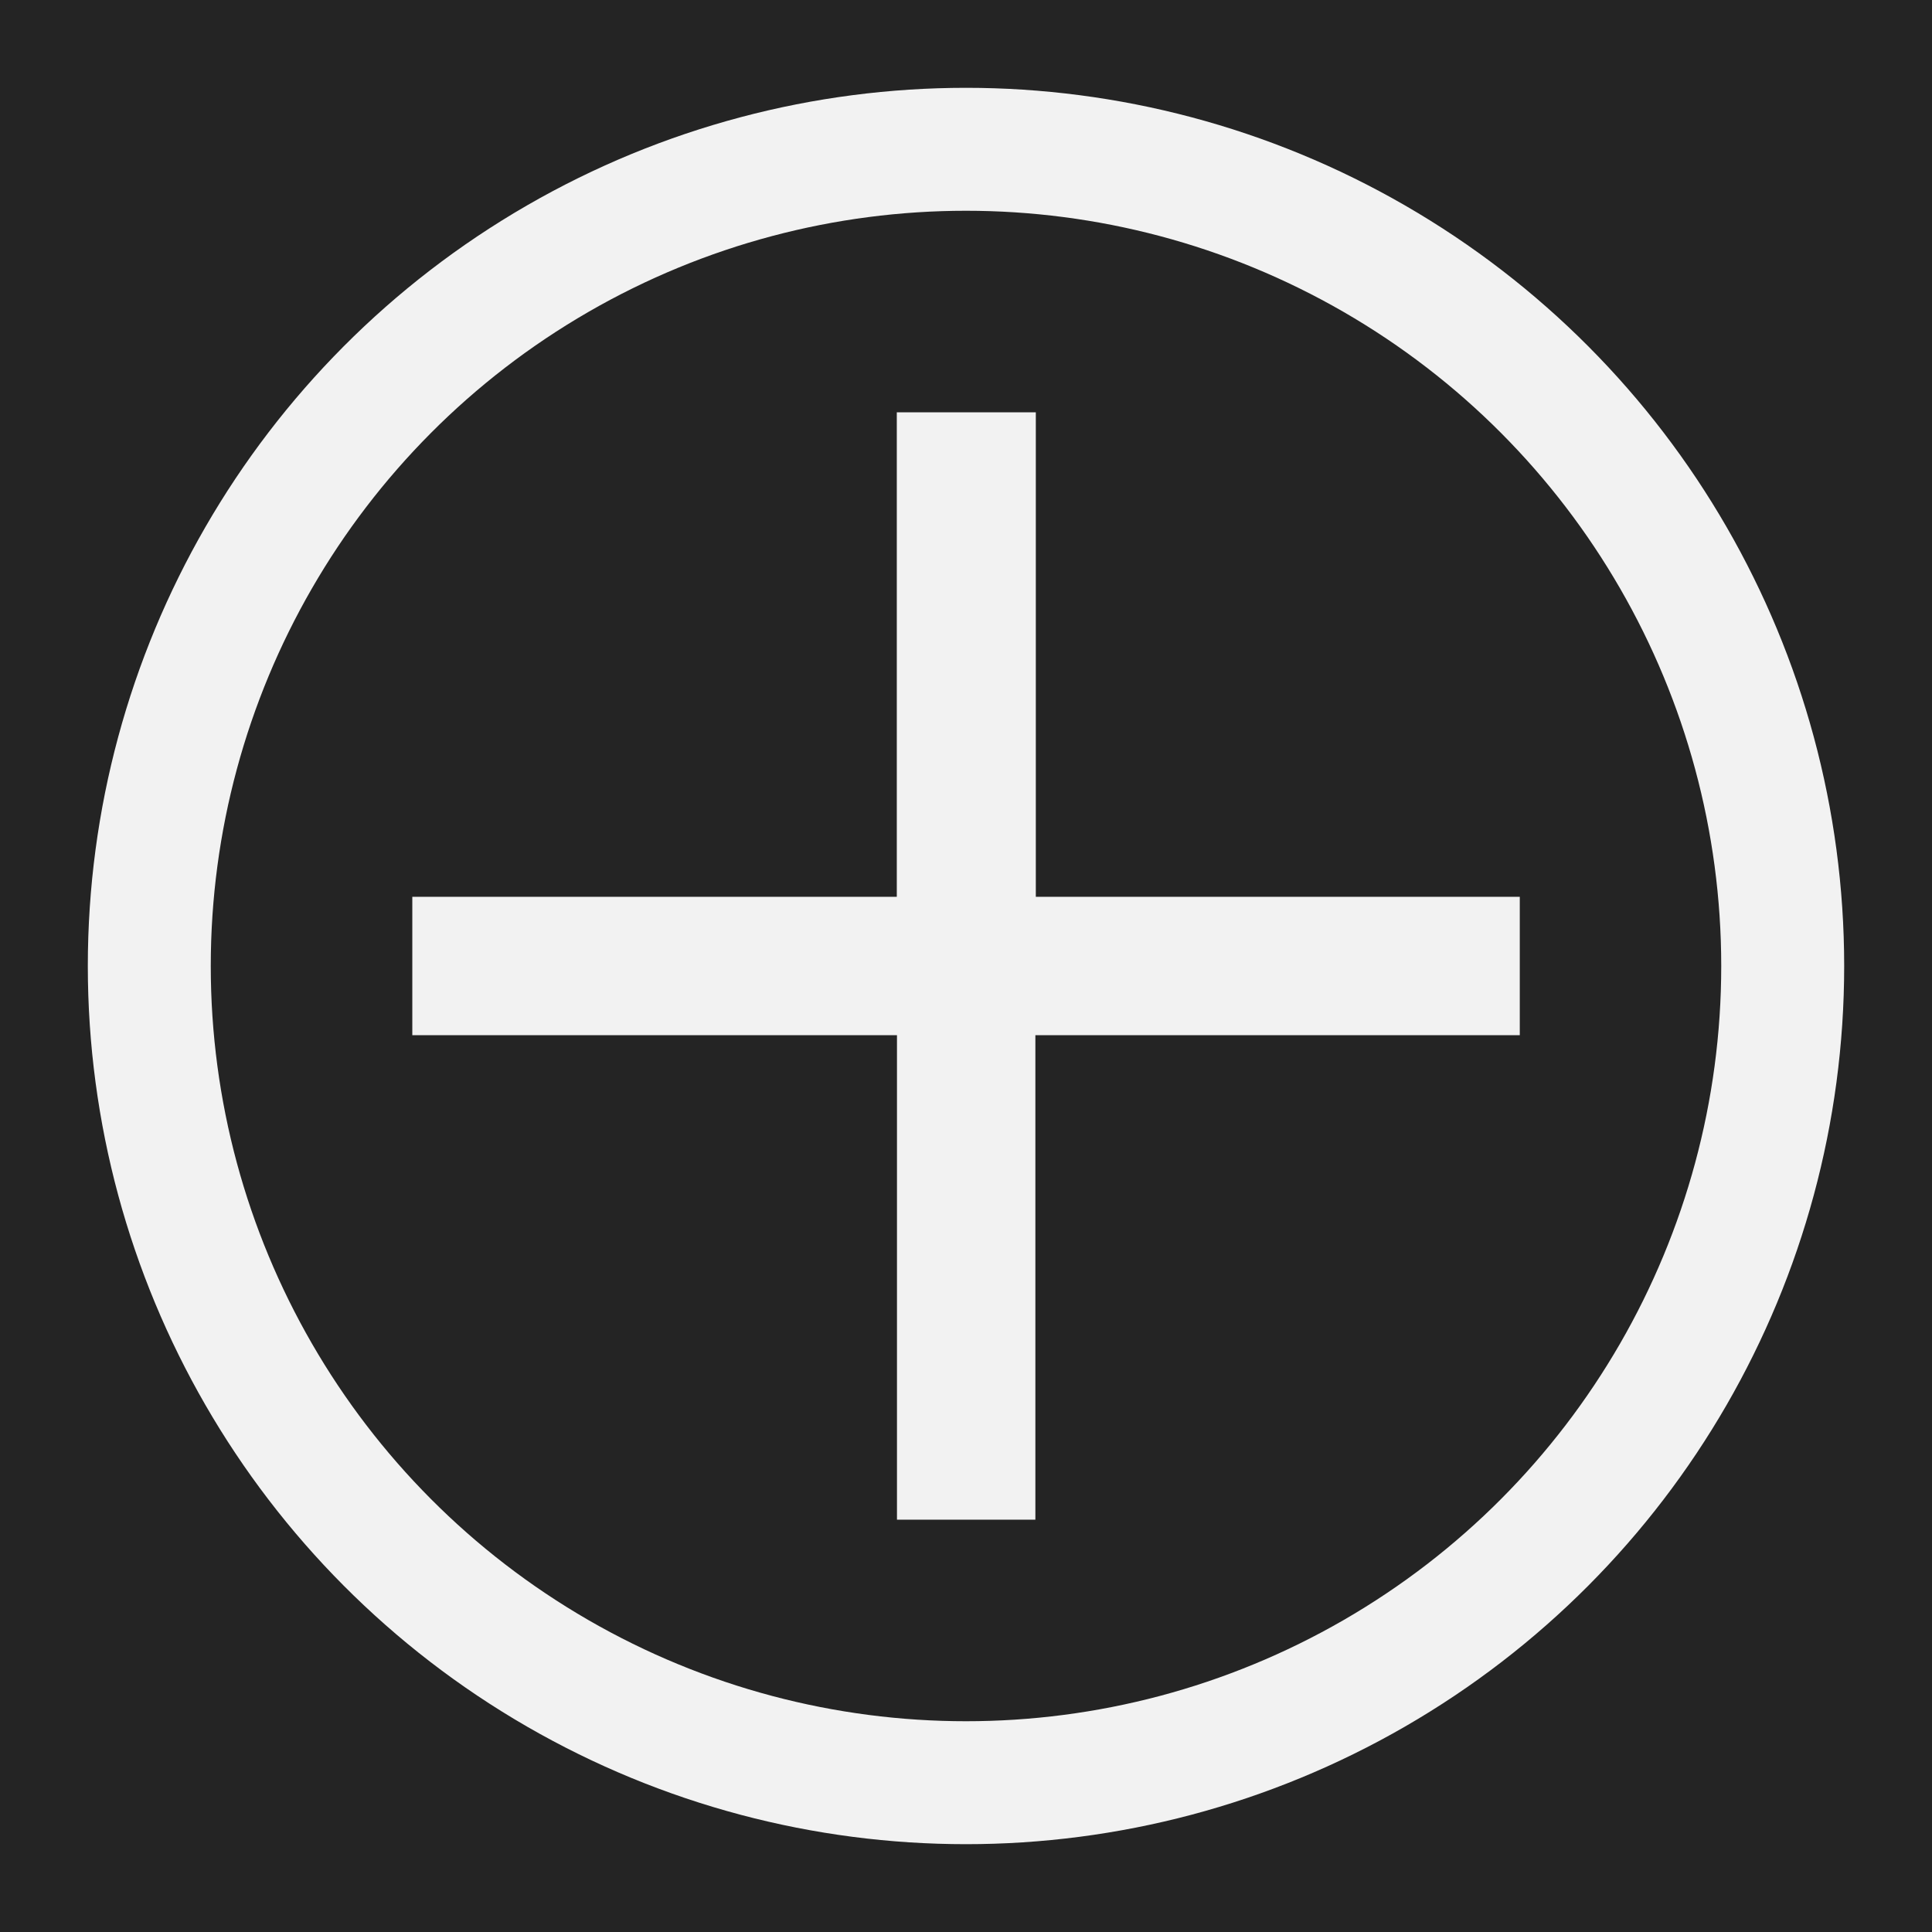<svg id="_4p._right_page_action" data-name="4p. right page action" xmlns="http://www.w3.org/2000/svg" width="22" height="22" viewBox="0 0 22 22">
  <g id="Group_7193" data-name="Group 7193" transform="translate(-1824 -124)">
    <rect id="Rectangle_1248" data-name="Rectangle 1248" width="22" height="22" transform="translate(1824 124)" fill="#242424"/>
    <path id="plus-small" d="M13.517,8l0,5.517H8v1.576h5.519l0,5.517h1.576l0-5.517h5.516V13.517H15.1l0-5.517Z" transform="translate(1820.695 120.695)" fill="#f2f2f2"/>
    <g id="Ellipse_88" data-name="Ellipse 88" transform="translate(1825 125)" fill="none" stroke="#f2f2f2" stroke-width="1.4">
      <circle cx="10" cy="10" r="10" stroke="none"/>
      <circle cx="10" cy="10" r="9.3" fill="none"/>
    </g>
  </g>
</svg>
